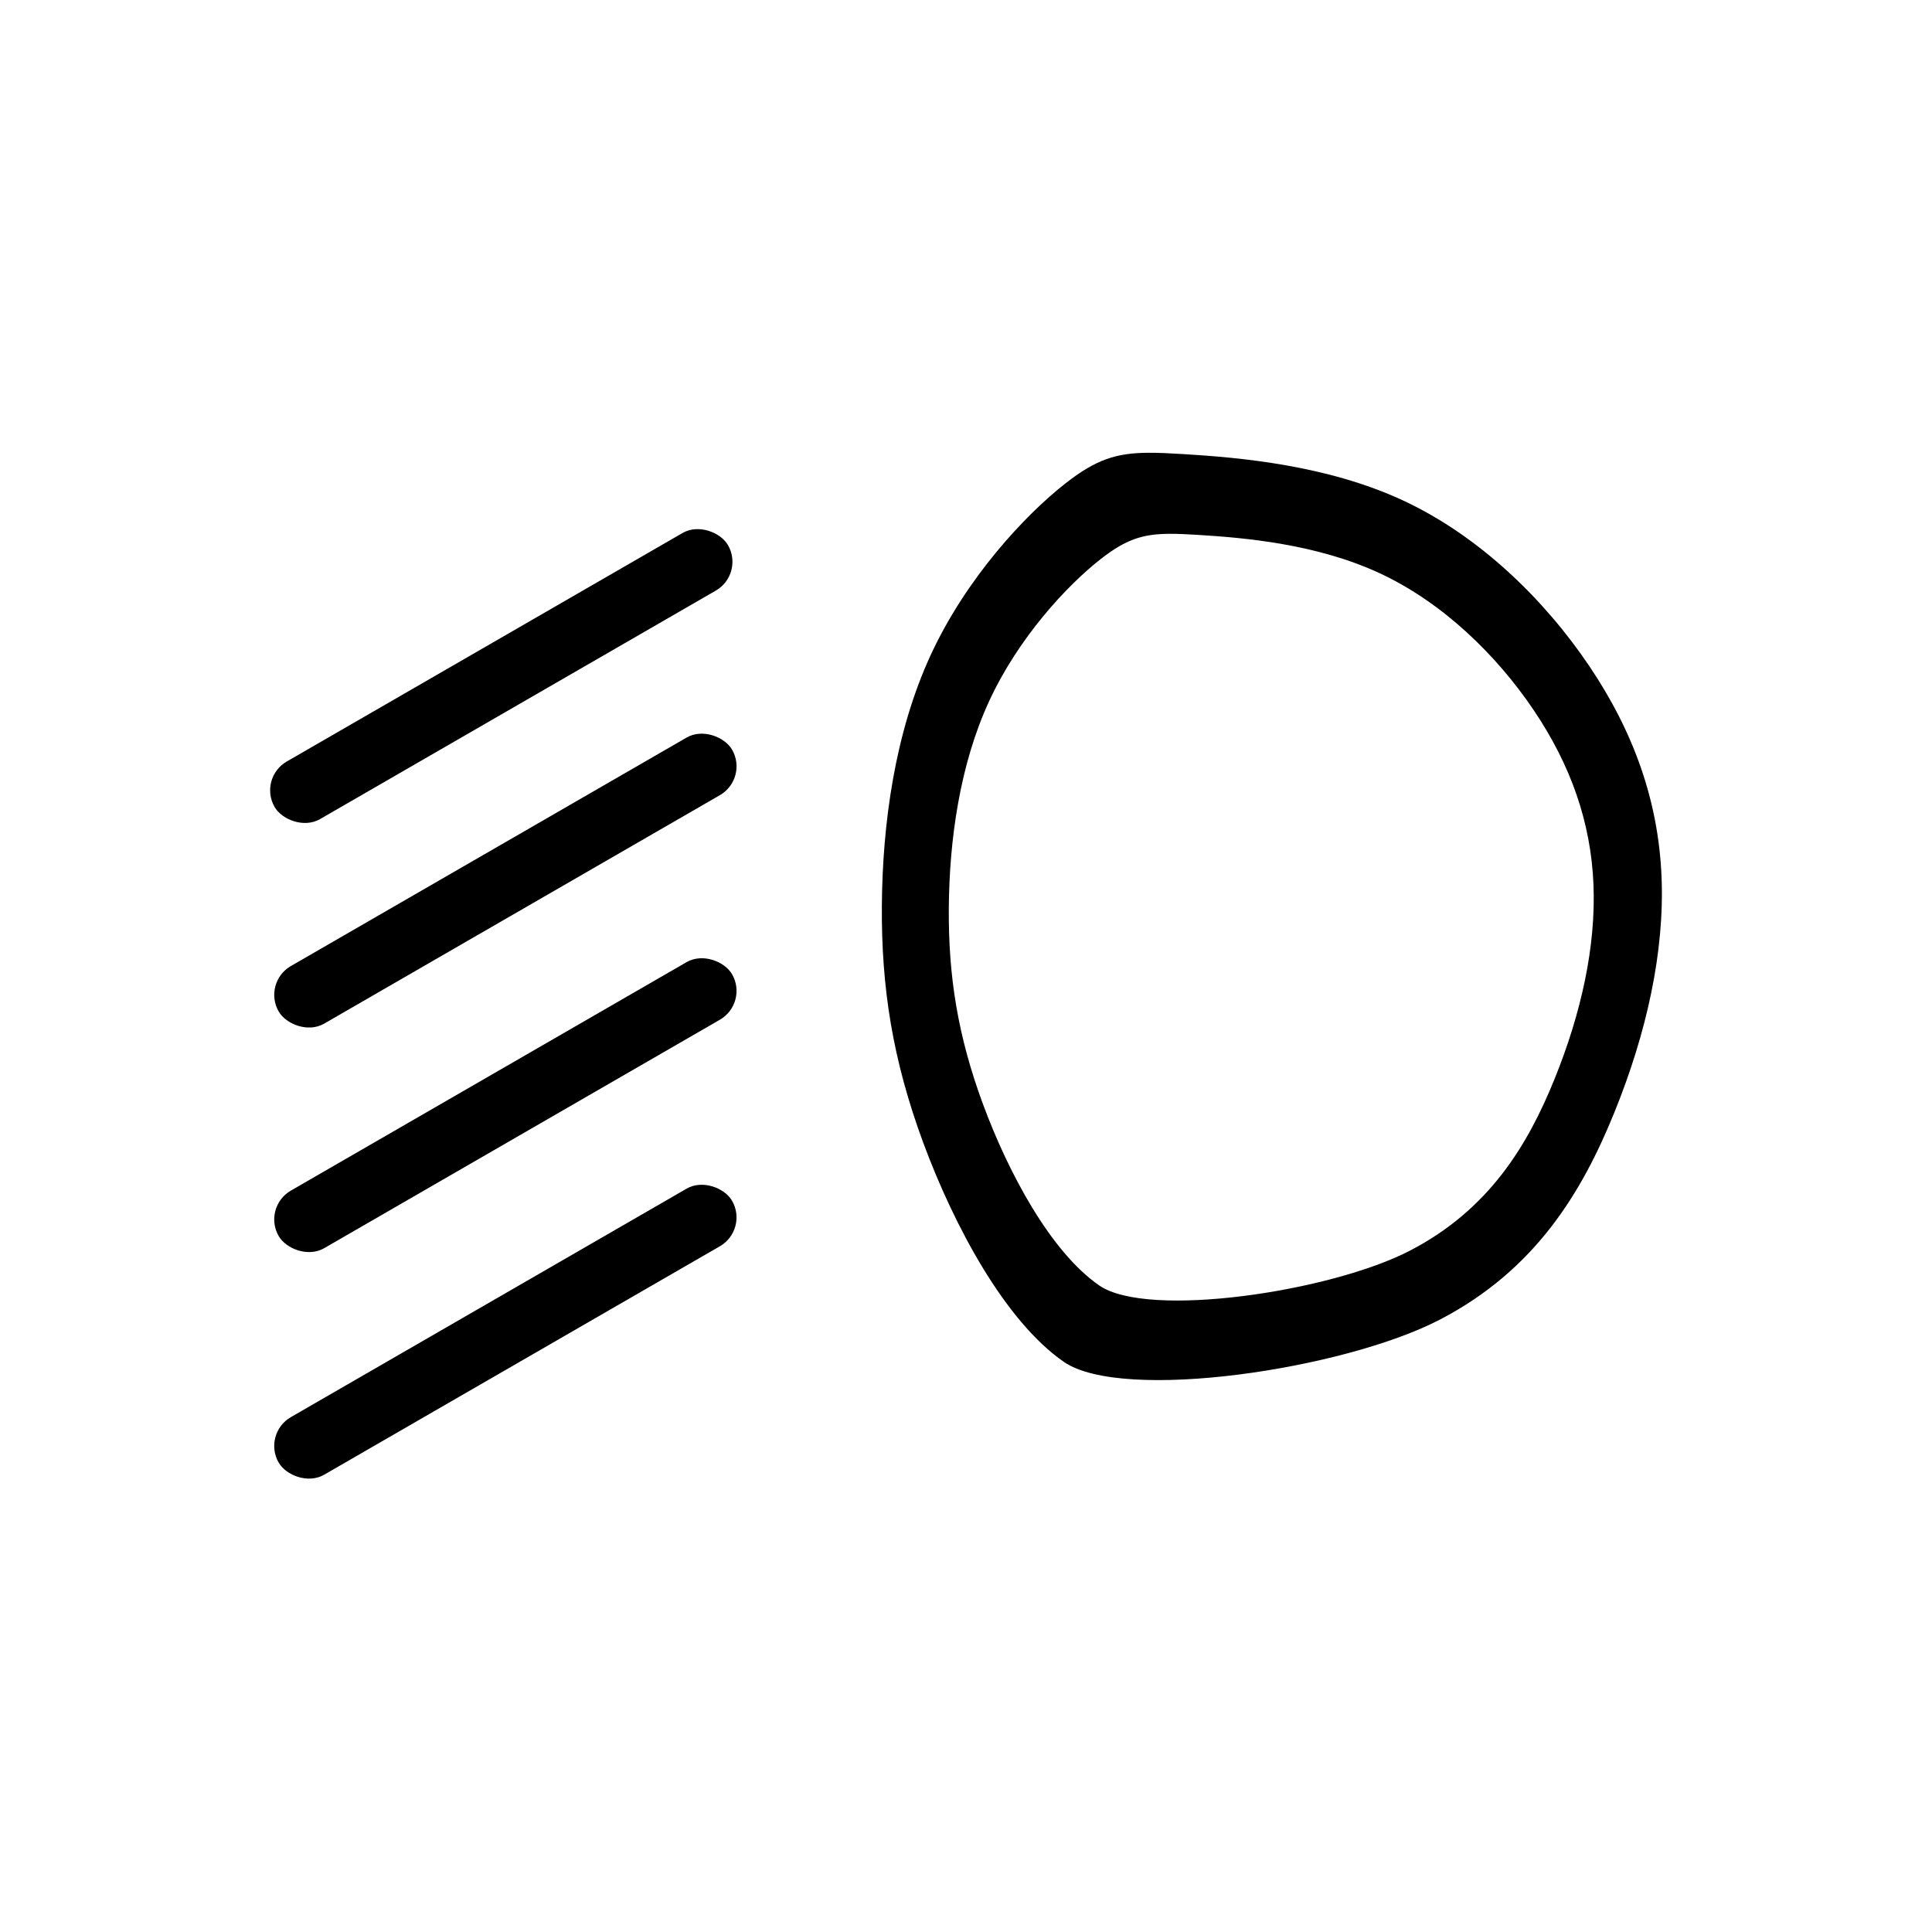 <?xml version="1.0" encoding="UTF-8" standalone="no"?>
<!-- Created with Inkscape (http://www.inkscape.org/) -->

<svg
   width="100mm"
   height="100mm"
   viewBox="0 0 100 100"
   version="1.1"
   id="svg415"
   inkscape:version="1.2.2 (732a01da63, 2022-12-09)"
   sodipodi:docname="Headlight icon (v2).svg"
   inkscape:export-filename="Headlight icon (v2).svg"
   inkscape:export-xdpi="96"
   inkscape:export-ydpi="96"
   xmlns:inkscape="http://www.inkscape.org/namespaces/inkscape"
   xmlns:sodipodi="http://sodipodi.sourceforge.net/DTD/sodipodi-0.dtd"
   xmlns="http://www.w3.org/2000/svg"
   xmlns:svg="http://www.w3.org/2000/svg">
  <sodipodi:namedview
     id="namedview417"
     pagecolor="#505050"
     bordercolor="#eeeeee"
     borderopacity="1"
     inkscape:showpageshadow="0"
     inkscape:pageopacity="0"
     inkscape:pagecheckerboard="0"
     inkscape:deskcolor="#505050"
     inkscape:document-units="mm"
     showgrid="false"
     inkscape:zoom="2.0510461"
     inkscape:cx="172.35107"
     inkscape:cy="141.87882"
     inkscape:window-width="1920"
     inkscape:window-height="1017"
     inkscape:window-x="-8"
     inkscape:window-y="-8"
     inkscape:window-maximized="1"
     inkscape:current-layer="layer1" />
  <defs
     id="defs412" />
  <g
     inkscape:label="Layer 1"
     inkscape:groupmode="layer"
     id="layer1">
    <path
       id="path590"
       style="fill:#000000;stroke-width:1.331"
       d="m 59.42,23.435 c -1.631,0.013 -2.683,0.342 -4.262,1.577 -2.105,1.647 -5.145,4.905 -6.989,8.9 -1.845,3.995 -2.494,8.726 -2.524,12.966 -0.03,4.24 0.558,7.989 2.147,12.281 1.589,4.293 4.228,9.223 7.269,11.329 3.04,2.106 14.507,0.393 19.463,-2.183 4.956,-2.575 7.363,-6.605 9.034,-10.722 1.671,-4.117 2.606,-8.322 2.443,-12.212 -0.164,-3.89 -1.426,-7.464 -3.741,-10.898 -2.315,-3.434 -5.682,-6.728 -9.634,-8.567 -3.952,-1.84 -8.489,-2.225 -11.341,-2.4 -0.713,-0.044 -1.321,-0.075 -1.865,-0.07 z m 1.08,4.195 c 0.45,-0.004 0.952,0.022 1.542,0.058 2.359,0.145 6.11,0.464 9.377,1.985 3.267,1.521 6.051,4.244 7.965,7.083 1.914,2.839 2.958,5.795 3.093,9.011 0.135,3.216 -0.638,6.693 -2.02,10.097 -1.382,3.404 -3.372,6.736 -7.47,8.865 -4.098,2.129 -13.579,3.546 -16.093,1.805 -2.514,-1.741 -4.696,-5.818 -6.009,-9.367 -1.314,-3.549 -1.8,-6.649 -1.775,-10.154 0.025,-3.506 0.562,-7.417 2.087,-10.72 1.525,-3.303 4.039,-5.998 5.779,-7.359 1.305,-1.021 2.175,-1.292 3.524,-1.303 z" />
    <rect
       style="fill:#000000;stroke-width:1.641"
       id="rect801"
       width="27.099"
       height="3.443"
       x="-8.575"
       y="41.556"
       ry="1.722"
       transform="rotate(-30)" />
    <rect
       style="fill:#000000;stroke-width:1.641"
       id="rect803"
       width="27.099"
       height="3.443"
       x="-13.685"
       y="50.831"
       ry="1.722"
       transform="rotate(-30)" />
    <rect
       style="fill:#000000;stroke-width:1.641"
       id="rect805"
       width="27.099"
       height="3.443"
       x="-19.497"
       y="60.897"
       ry="1.722"
       transform="rotate(-30)" />
    <rect
       style="fill:#000000;stroke-width:1.641"
       id="rect807"
       width="27.099"
       height="3.443"
       x="-25.36"
       y="71.051"
       ry="1.722"
       transform="rotate(-30)" />
  </g>
</svg>
